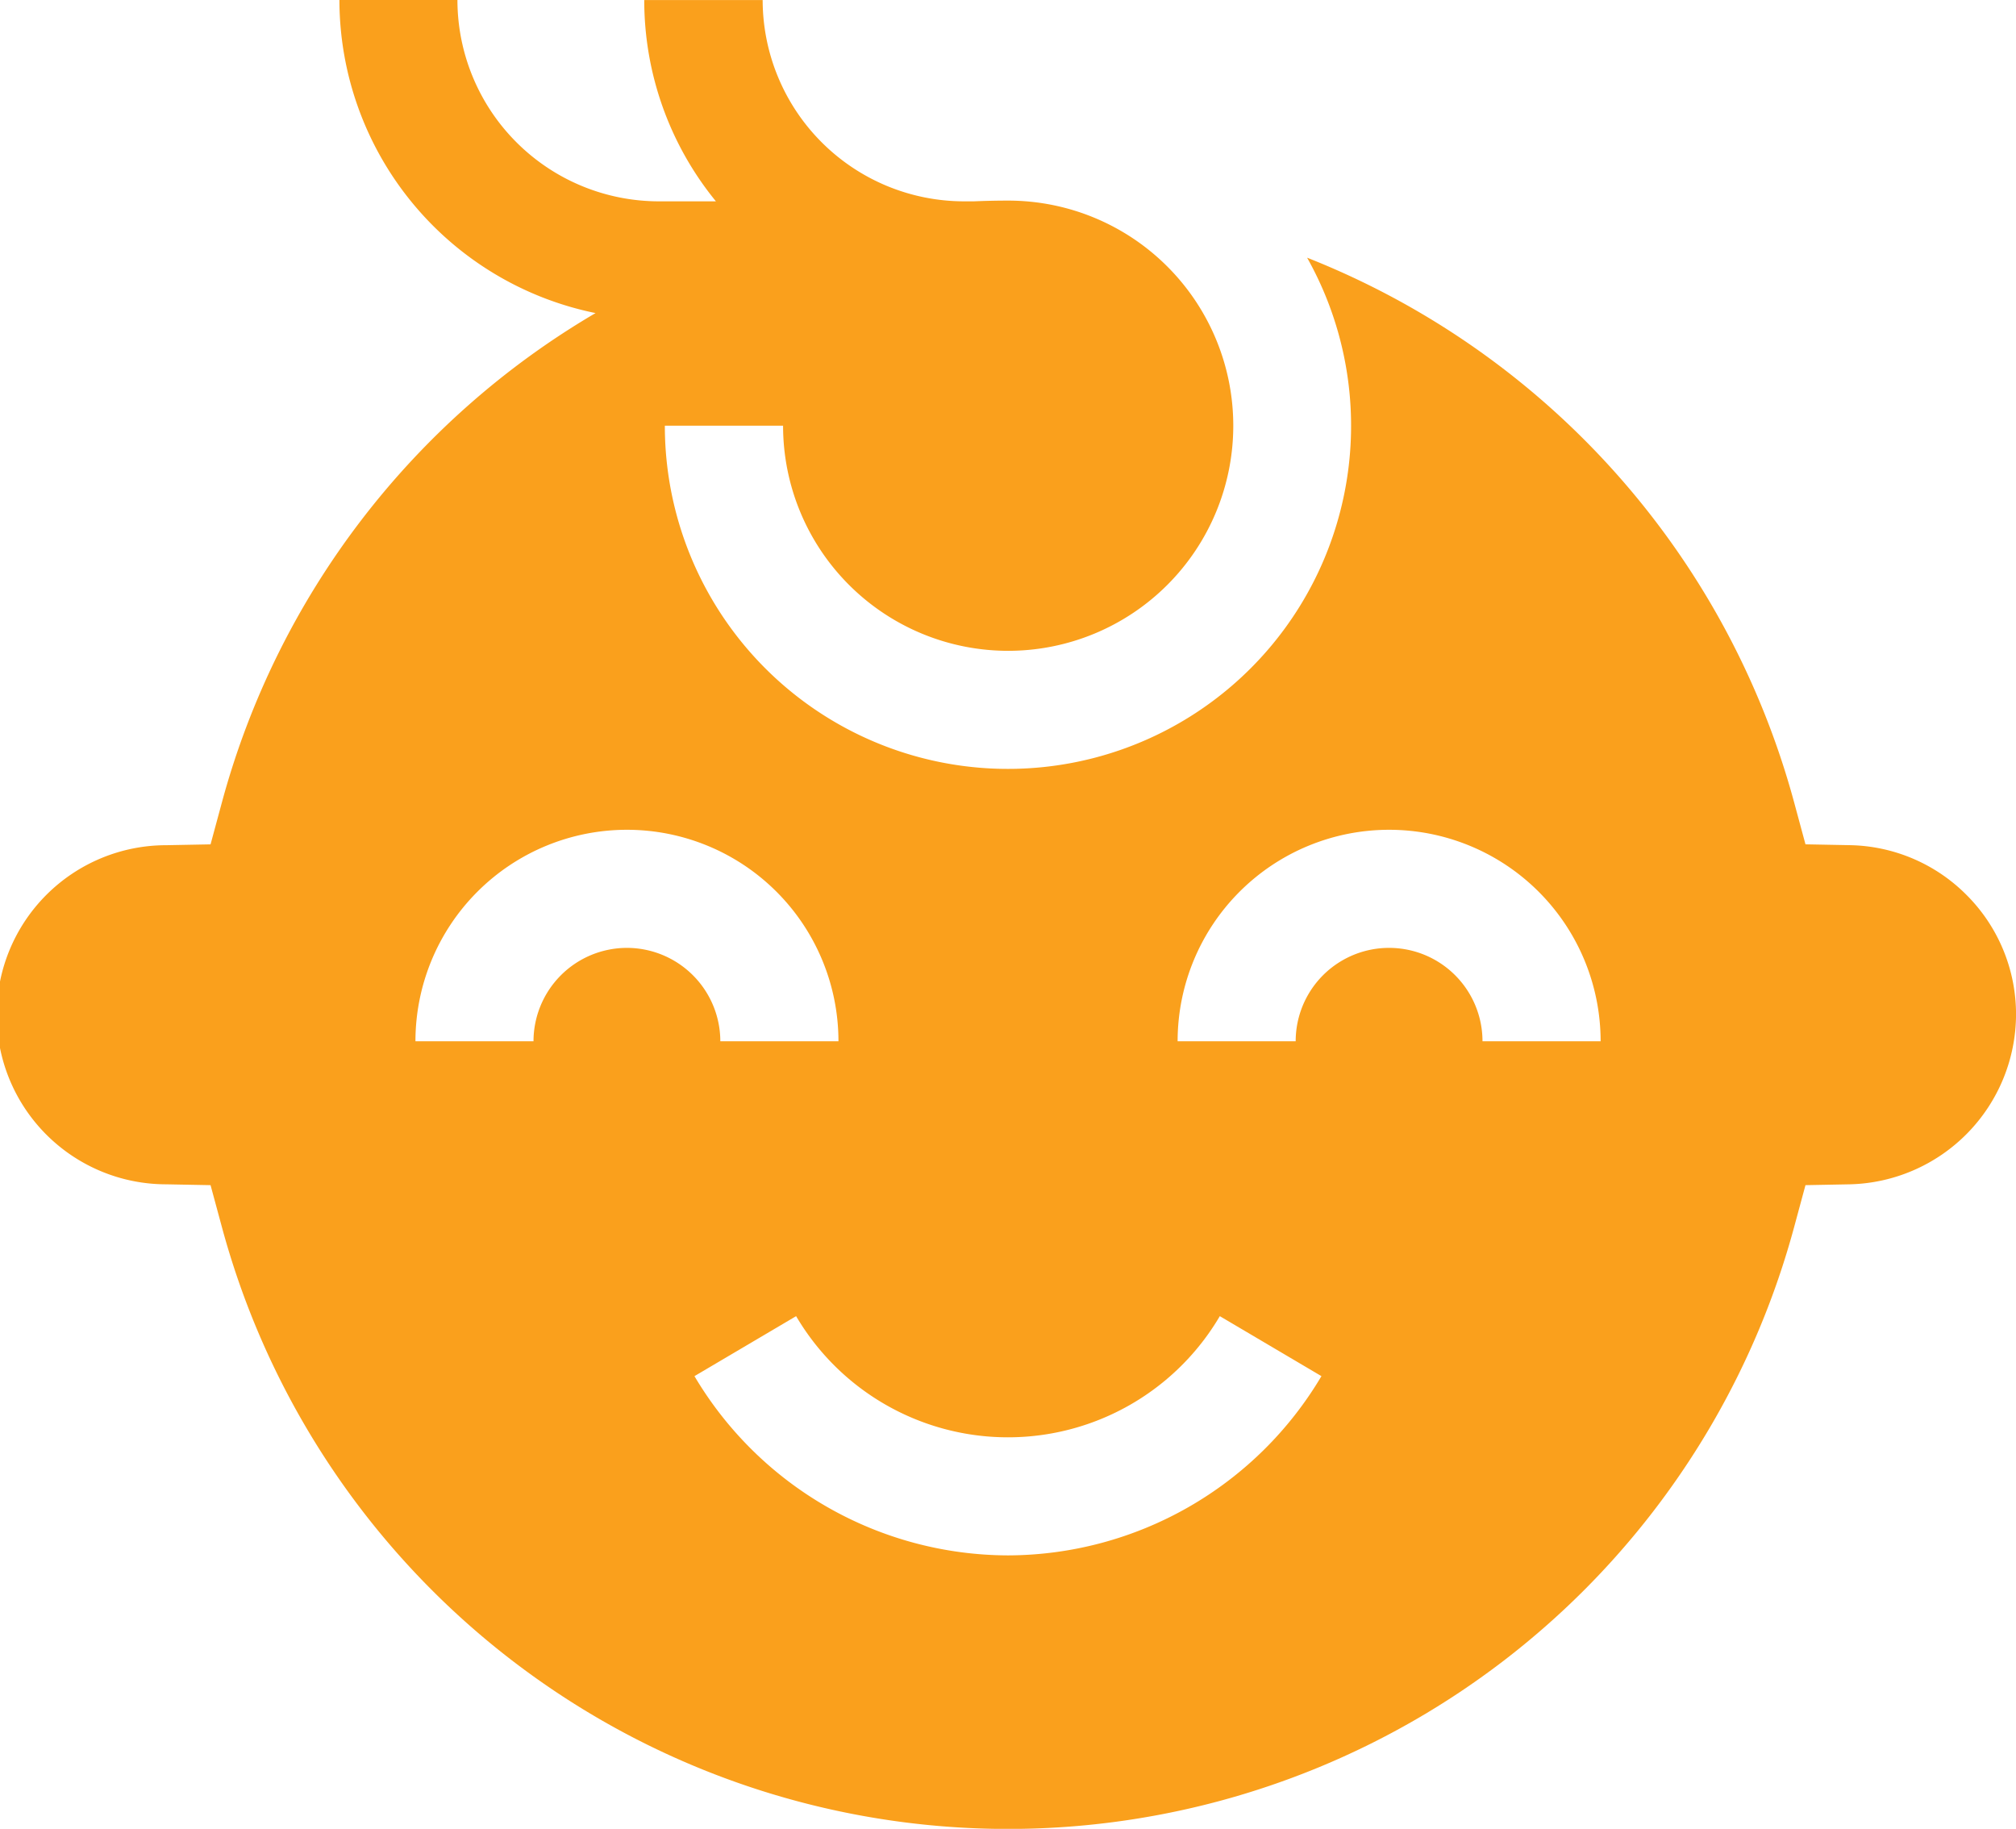 <svg xmlns="http://www.w3.org/2000/svg" width="57.668" height="52.312" viewBox="0 0 57.668 52.312"><defs><style>.a{fill:#faa01c;}</style></defs><path class="a" d="M56.247,49.387a4.826,4.826,0,0,0-3.334-1.418l-1.267-.024-.331-1.224A23.3,23.3,0,0,0,37.39,31.165a9.815,9.815,0,1,1-18.372,4.806H22.4a6.439,6.439,0,1,0,6.439-6.439q-.492,0-.981.021h-.3a5.765,5.765,0,0,1-5.742-5.758H18.429a9.091,9.091,0,0,0,2.05,5.758H18.844a5.765,5.765,0,0,1-5.759-5.759H9.709a9.15,9.15,0,0,0,7.327,8.955A23.262,23.262,0,0,0,6.354,46.722l-.331,1.224-1.267.024a4.85,4.85,0,0,0,0,9.7l1.267.024.331,1.223a23.294,23.294,0,0,0,44.961,0l.331-1.223,1.267-.024a4.873,4.873,0,0,0,4.756-4.85,4.824,4.824,0,0,0-1.421-3.432Zm-38.314,1.52a2.675,2.675,0,0,0-2.672,2.672H11.884a6.049,6.049,0,1,1,12.1,0H20.605A2.675,2.675,0,0,0,17.933,50.907Zm10.9,17.377a10.458,10.458,0,0,1-8.968-5.127l2.908-1.716a7.031,7.031,0,0,0,12.12,0L37.8,63.157A10.458,10.458,0,0,1,28.834,68.284ZM42.407,53.579a2.672,2.672,0,1,0-5.344,0H33.686a6.049,6.049,0,1,1,12.1,0Z" transform="translate(0 -23.794)"/></svg>